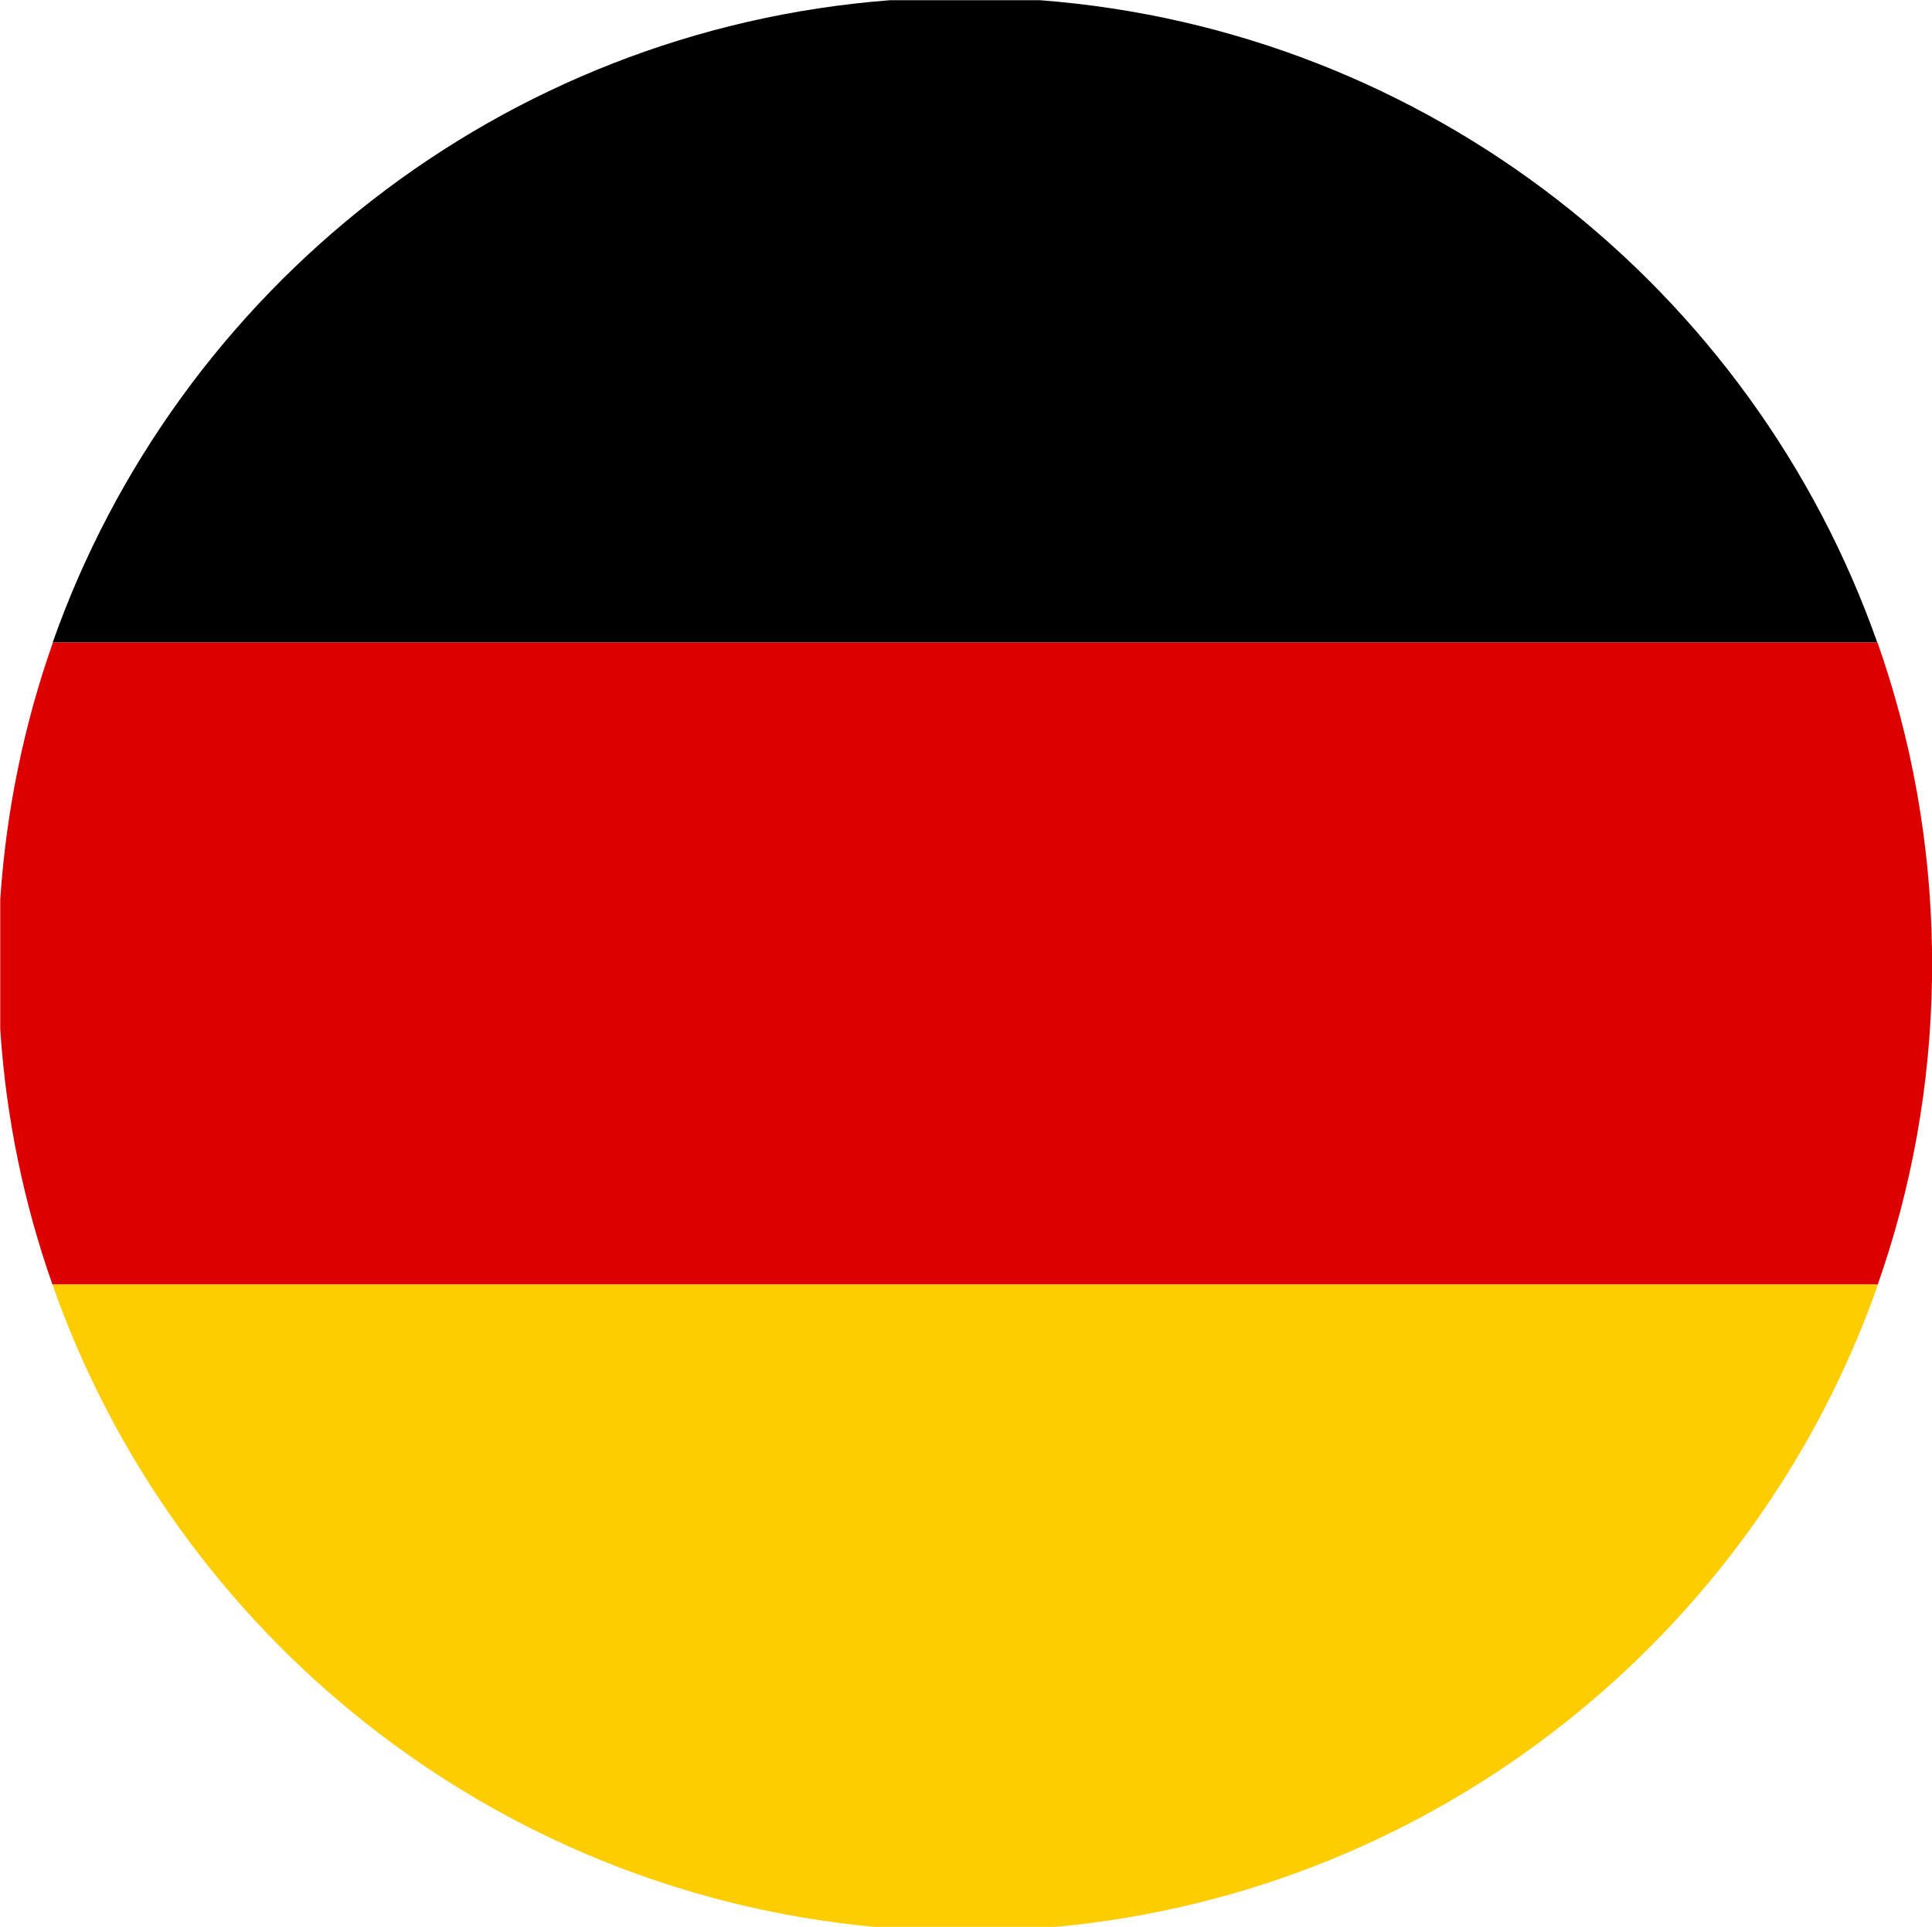 <?xml version="1.0" encoding="utf-8"?>
<!-- Generator: Adobe Illustrator 25.2.0, SVG Export Plug-In . SVG Version: 6.00 Build 0)  -->
<svg version="1.1" id="Layer_1" xmlns="http://www.w3.org/2000/svg" xmlns:xlink="http://www.w3.org/1999/xlink" x="0px" y="0px"
	 viewBox="0 0 843.9 841.8" style="enable-background:new 0 0 843.9 841.8;" xml:space="preserve">
<style type="text/css">
	.st0{fill:#DC0000;}
	.st1{fill:#FECD00;}
</style>
<g>
	<path d="M820,280.7H23C77.5,126.3,219.1,13.1,388.7,0.1h65.7C624,13.1,765.6,126.3,820,280.7z"/>
	<path class="st0" d="M843.9,414.8v12.9c-0.7,46.8-9,91.7-23.7,133.5H22.9C10.5,525.9,2.6,488.4,0.1,449.5V393
		c2.6-39.1,10.5-76.8,23-112.3h797C834.9,322.7,843.2,367.8,843.9,414.8z"/>
	<path class="st1" d="M820.3,561.2c-53.5,152.5-192.1,265-358.8,280.6h-79.8C214.9,826.2,76.4,713.7,22.9,561.2H820.3z"/>
</g>
</svg>
